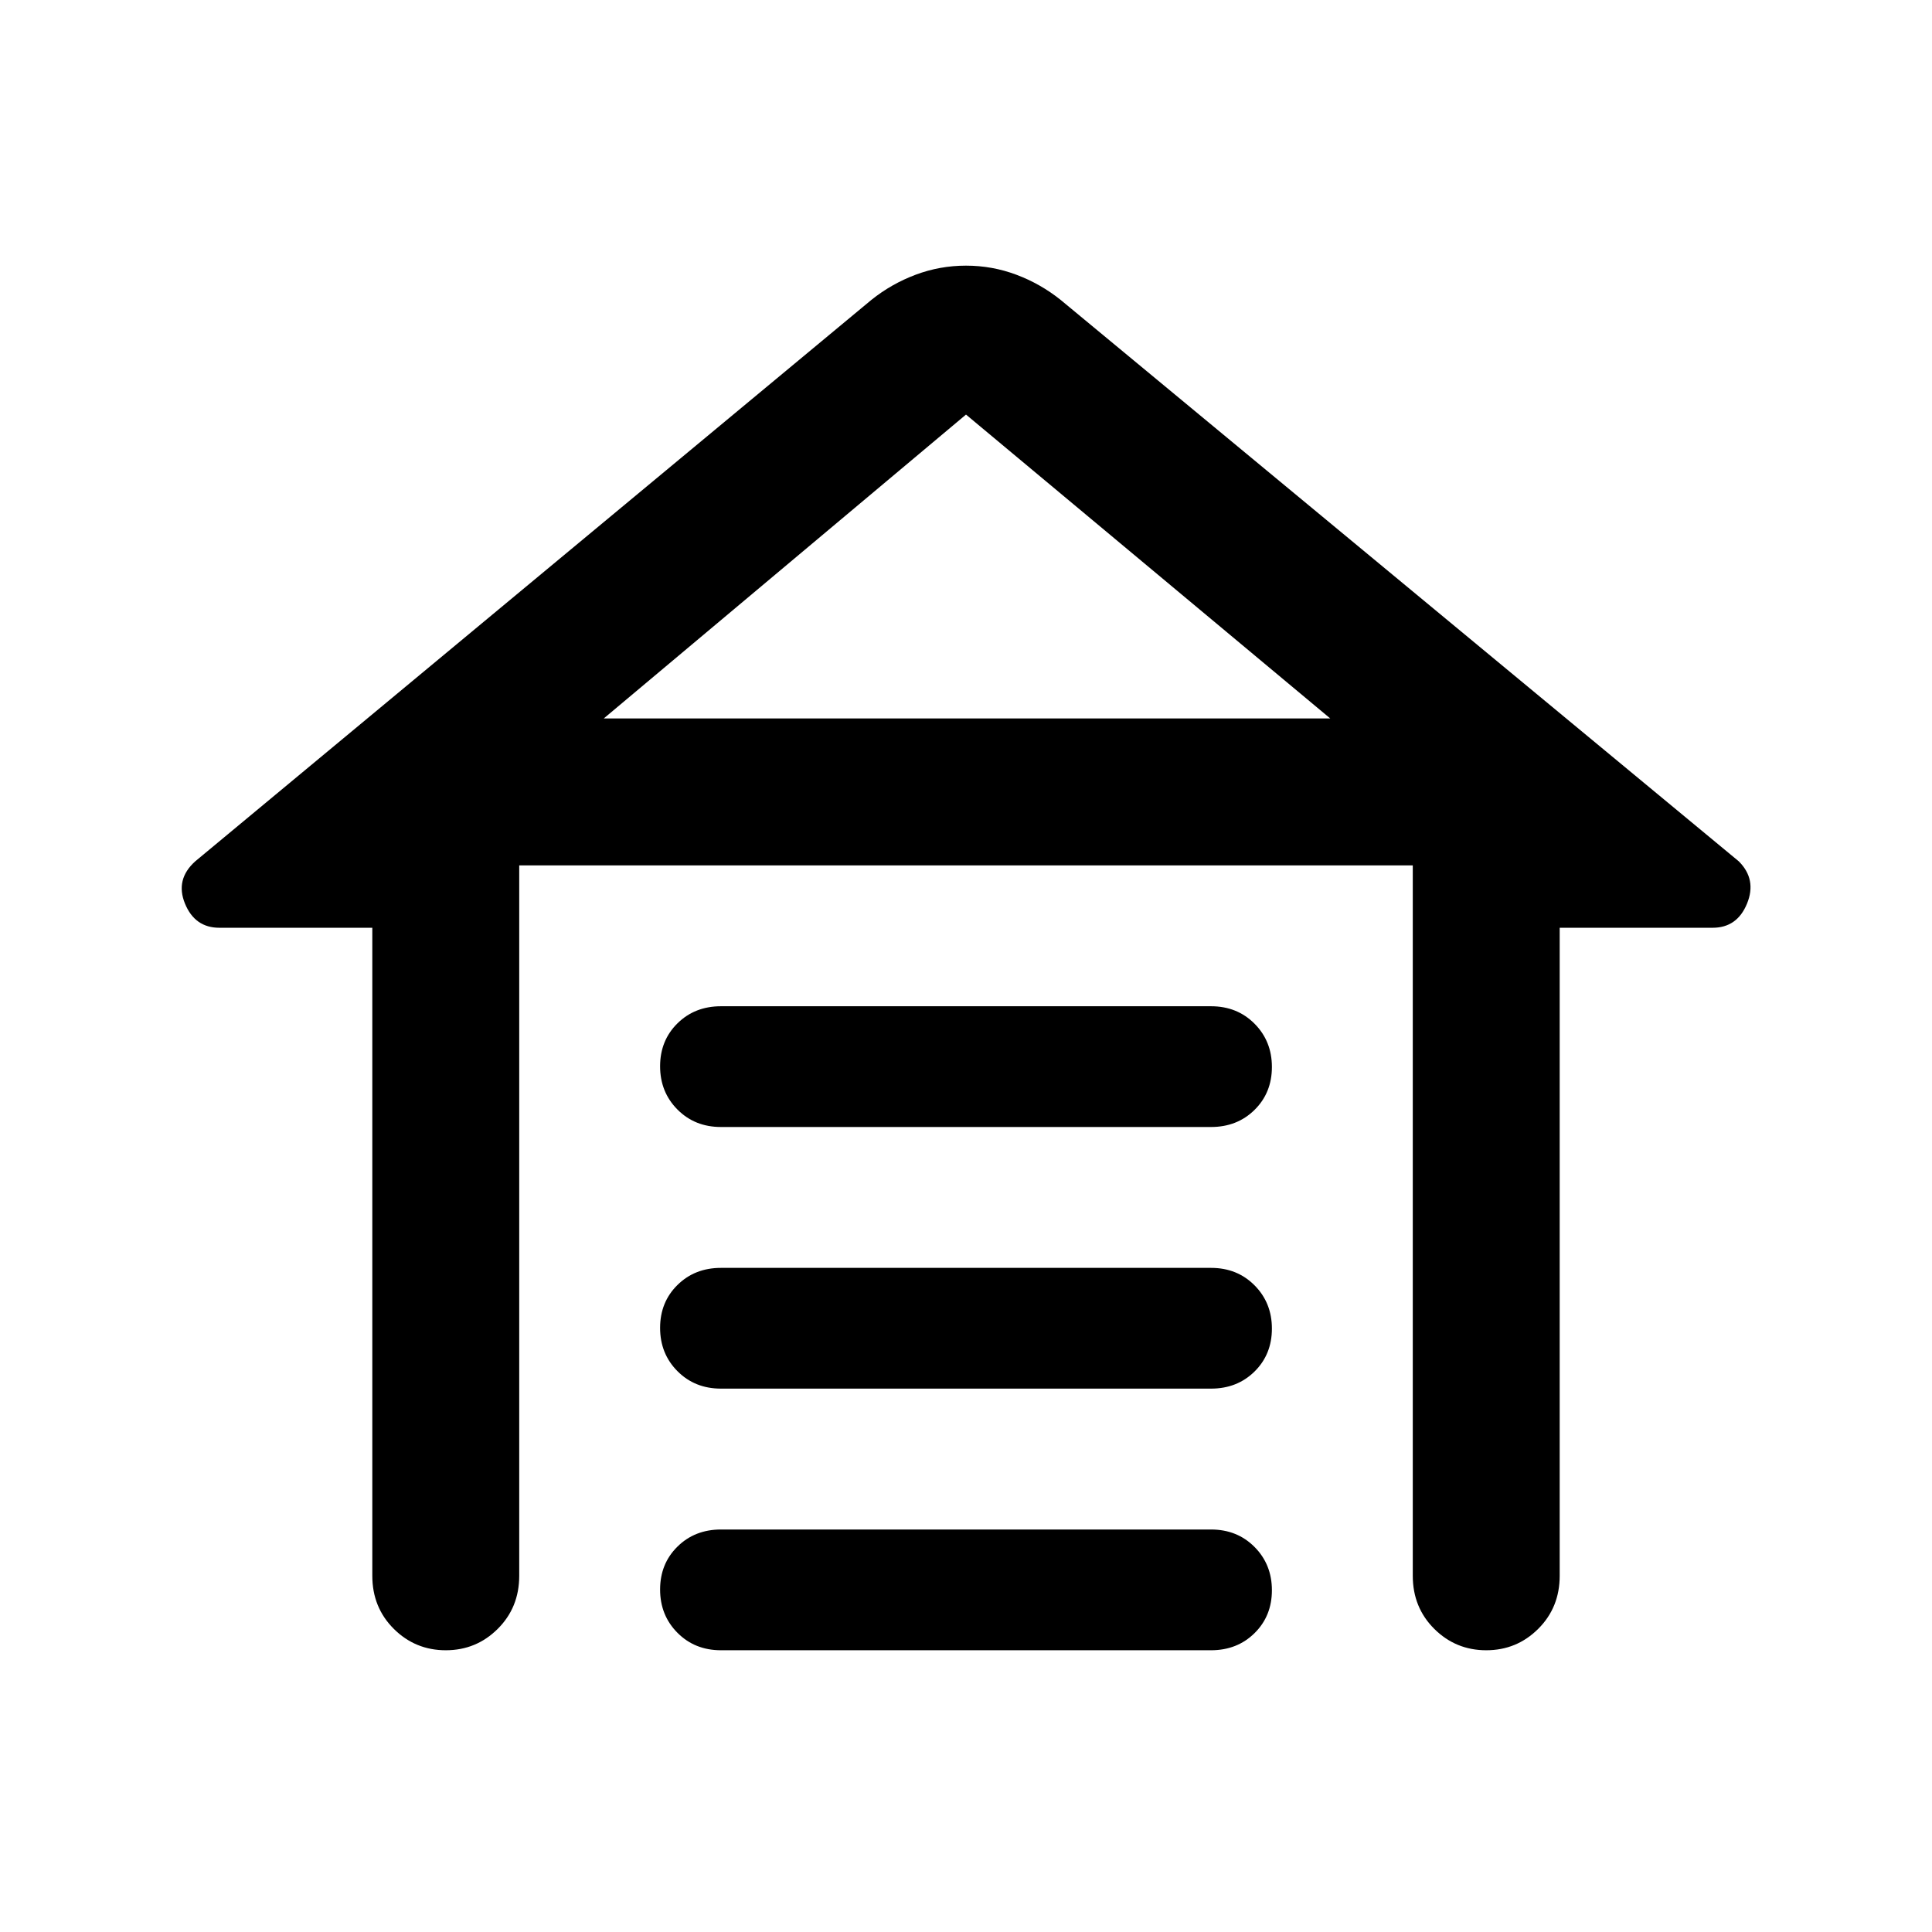 <svg xmlns="http://www.w3.org/2000/svg" height="48" viewBox="0 -960 960 960" width="48"><path d="M358.248-460h243.504q12.998 0 21.623 8.675 8.625 8.676 8.625 21.5 0 12.825-8.625 21.325t-21.623 8.5H358.248q-12.998 0-21.623-8.675-8.625-8.676-8.625-21.5 0-12.825 8.625-21.325t21.623-8.5Zm0 130h243.504q12.998 0 21.623 8.675 8.625 8.676 8.625 21.5 0 12.825-8.625 21.325t-21.623 8.5H358.248q-12.998 0-21.623-8.675-8.625-8.676-8.625-21.5 0-12.825 8.625-21.325t21.623-8.5Zm0 130h243.504q12.998 0 21.623 8.675 8.625 8.676 8.625 21.5 0 12.825-8.625 21.325t-21.623 8.5H358.248q-12.998 0-21.623-8.675-8.625-8.676-8.625-21.5 0-12.825 8.625-21.325t21.623-8.5ZM185-177v-322h-76q-12.167 0-17.083-12Q87-523 97-532l336-279q10-8 22-12.5t25-4.5q13 0 25 4.5t22 12.5l337 279q9 9 4.083 21-4.916 12-17.083 12h-76v322q0 15.75-10.675 26.375Q753.649-140 738.509-140q-15.141 0-25.825-10.625T702-177v-353H258v353q0 15.75-10.675 26.375Q236.649-140 221.509-140q-15.141 0-25.825-10.625T185-177Zm295-577L300-603h361L480-754Zm.5 151H661 300h180.5Z"/></svg>